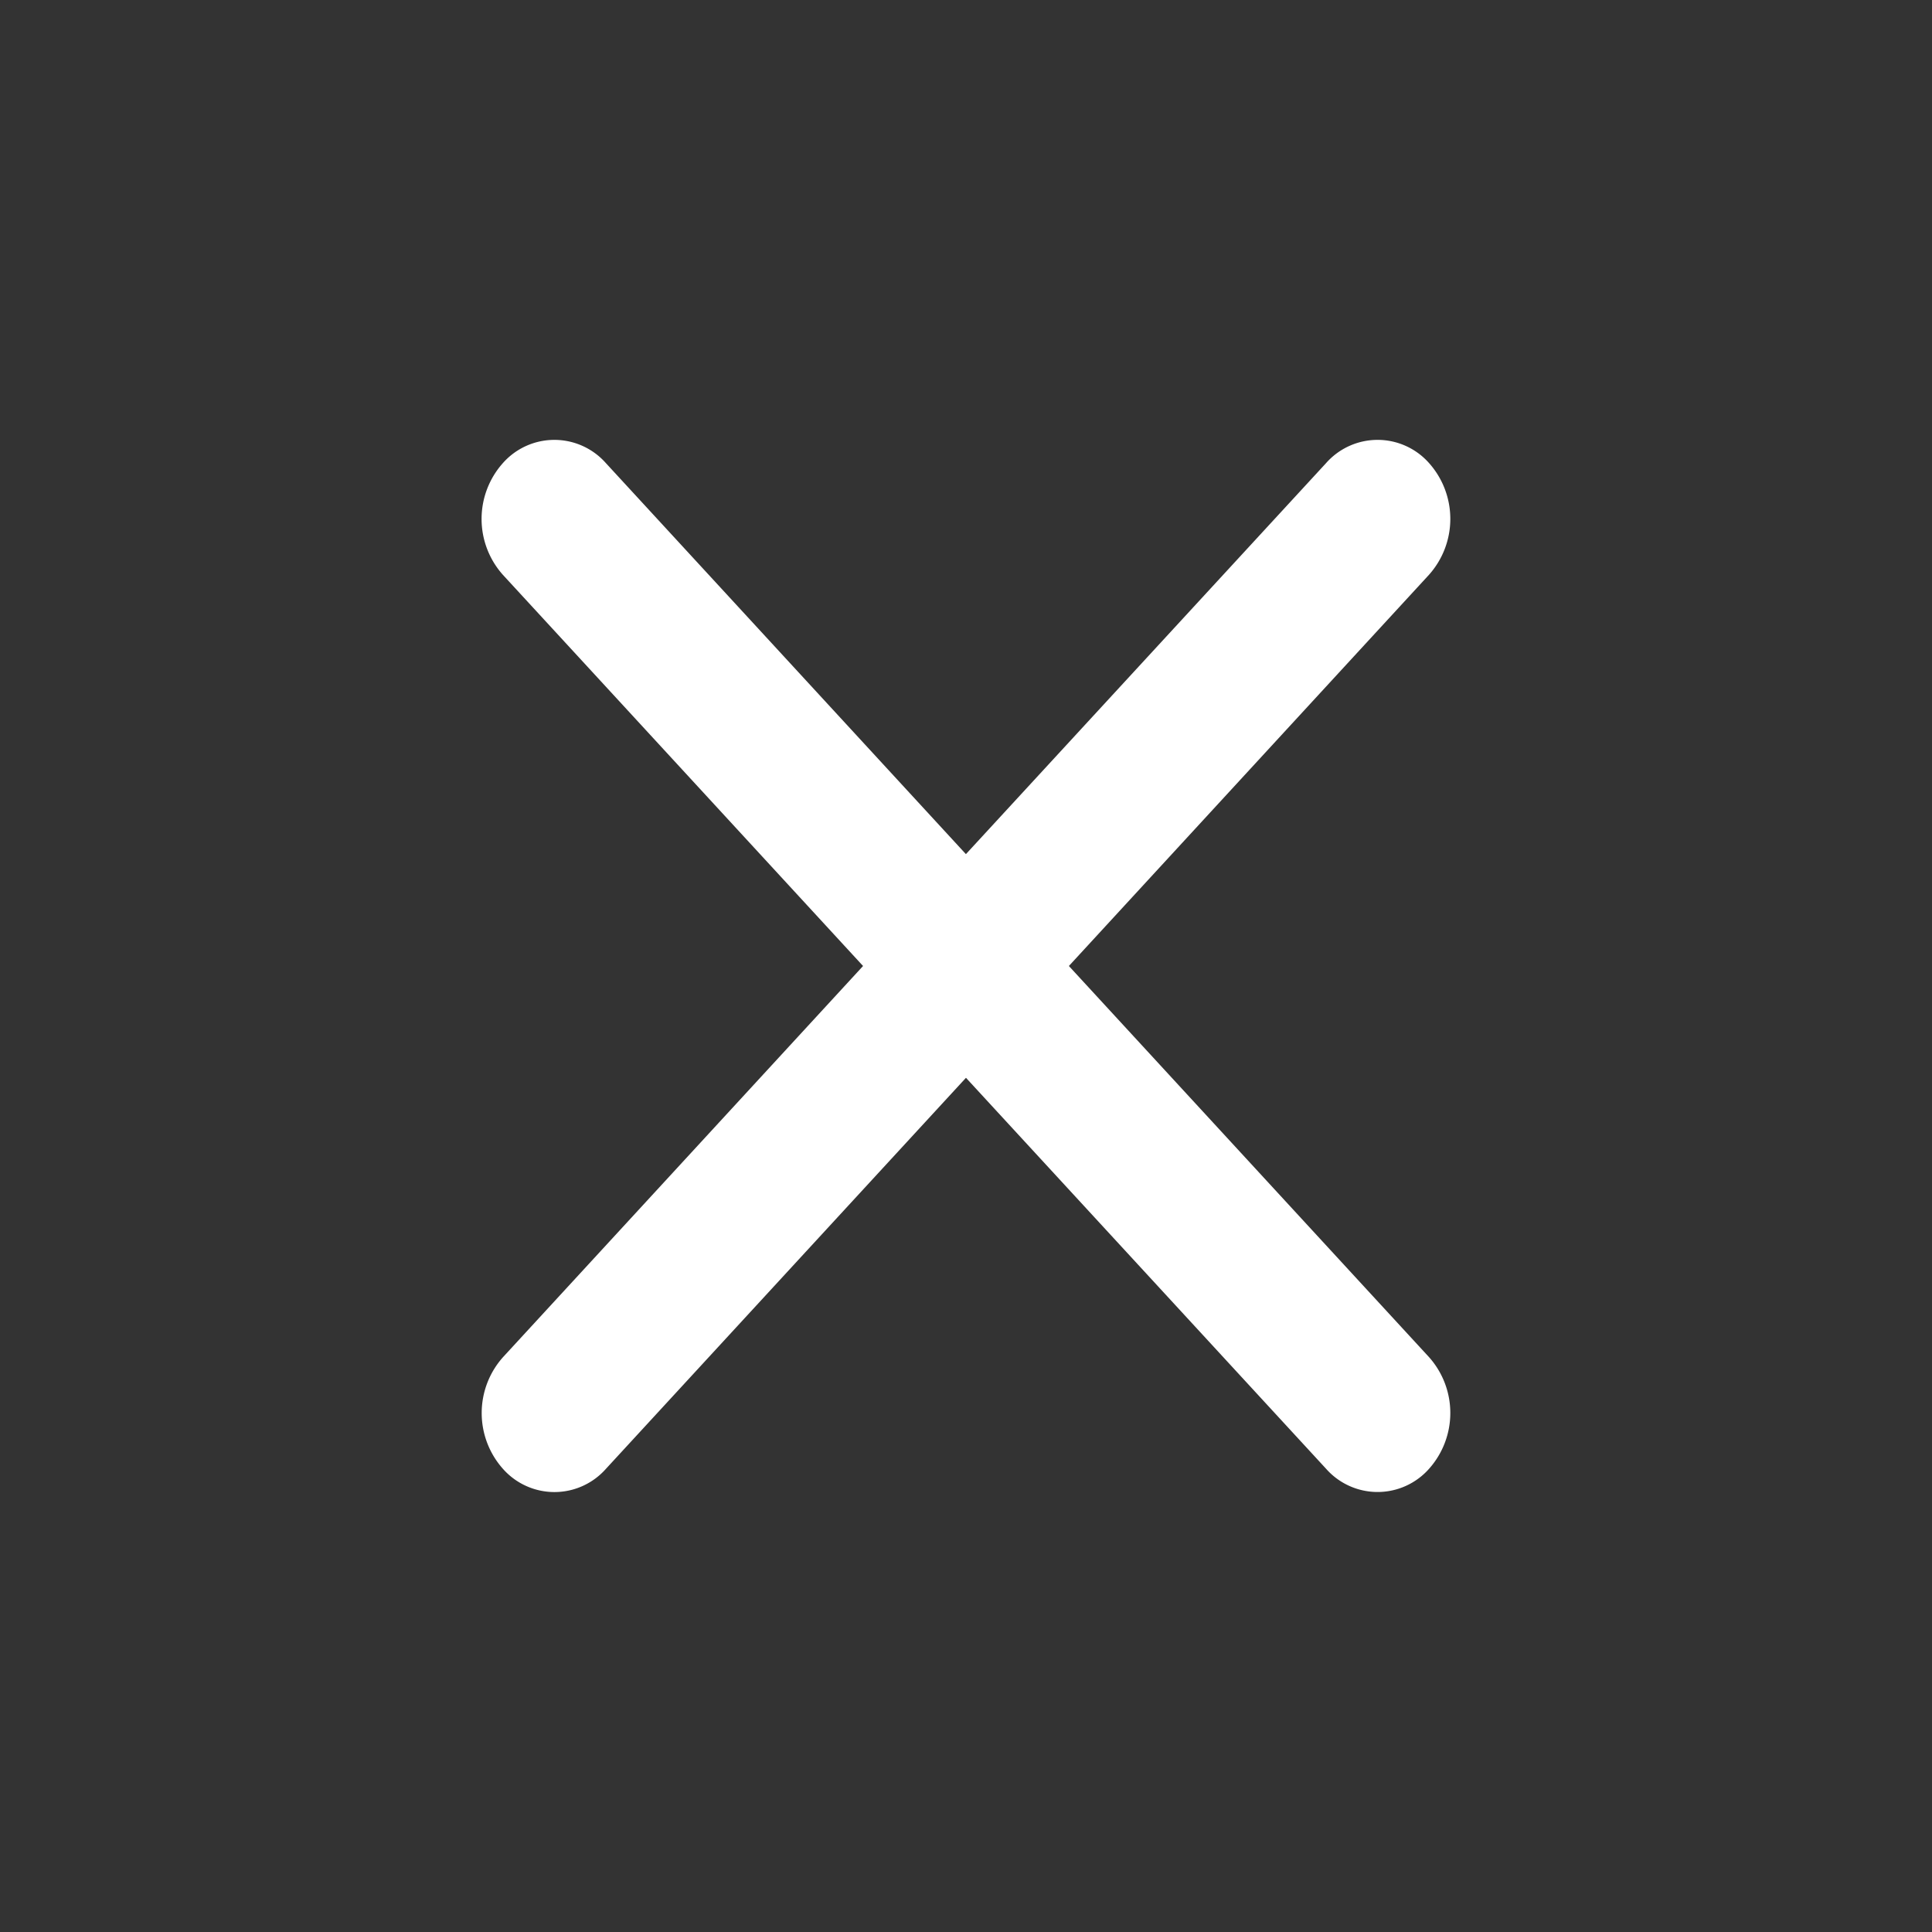 <svg xmlns="http://www.w3.org/2000/svg" width="22.128" height="22.128" viewBox="0 0 22.128 22.128">
    <rect x="0" y="0" width="22.128" height="22.128" fill="#333333" stroke="none"/>
    <path d="m8.657 6.99 6.084.251a.961.961 0 0 1 .905.905.787.787 0 0 1-.833.833l-6.084-.25.251 6.084a.787.787 0 0 1-.833.833.961.961 0 0 1-.905-.905L6.99 8.657.906 8.406A.961.961 0 0 1 0 7.5a.787.787 0 0 1 .833-.833l6.084.251-.25-6.084A.787.787 0 0 1 7.5 0a.961.961 0 0 1 .905.905z" transform="rotate(45 5.532 13.355)" style="fill:#fff"/>
</svg>
